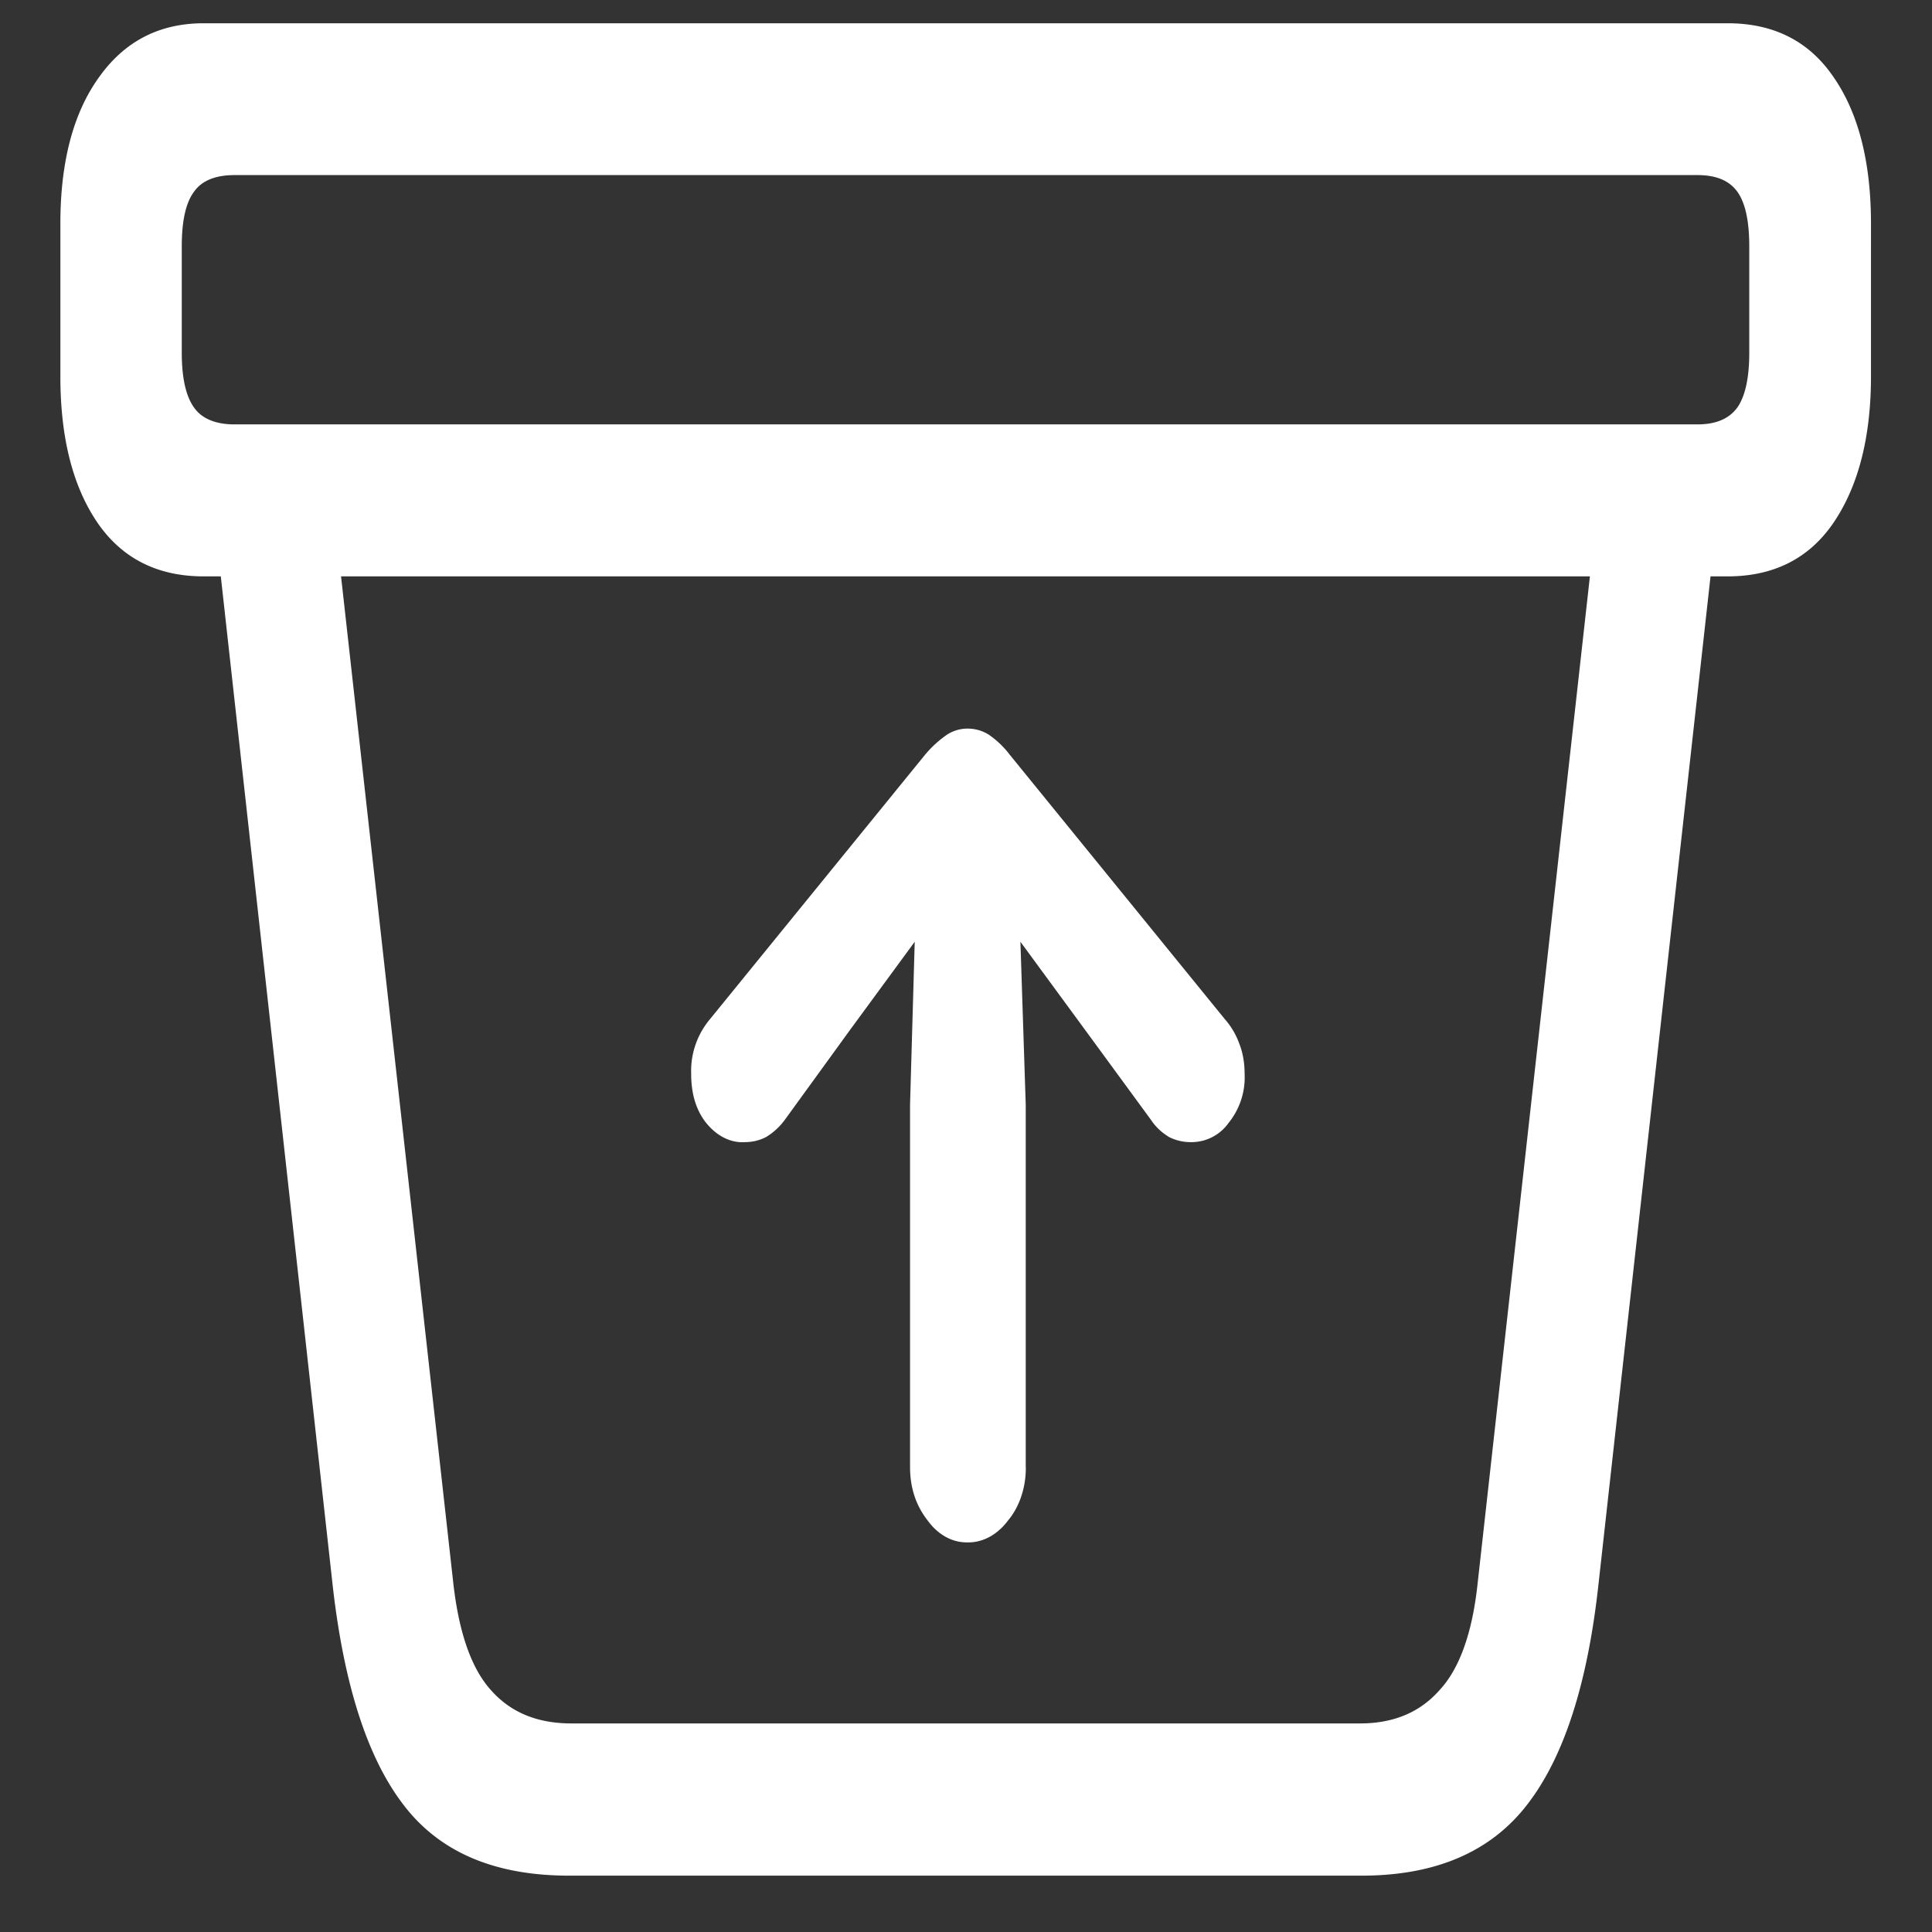 <svg xmlns="http://www.w3.org/2000/svg" width="24" height="24"><rect width="100%" height="100%" fill="#333333" stroke="none"/><path style="stroke:none;fill-rule:nonzero;fill:#fff;fill-opacity:1" d="M12.742 18.223v-4.5l-.066-2.024.797 1.086.824 1.125c.062.094.137.16.226.215a.593.593 0 0 0 .27.063.565.565 0 0 0 .469-.239.896.896 0 0 0 .199-.61c0-.14-.024-.269-.066-.374a.939.939 0 0 0-.18-.305l-2.672-3.285a1.129 1.129 0 0 0-.262-.25.493.493 0 0 0-.261-.074.467.467 0 0 0-.254.074 1.367 1.367 0 0 0-.274.25L8.82 12.66a.999.999 0 0 0-.234.68c0 .25.062.453.187.61.13.16.301.25.48.238.09 0 .18-.02.263-.063a.81.81 0 0 0 .234-.215l.816-1.125.797-1.086-.058 2.024v4.5c0 .261.074.48.218.664.13.18.309.277.497.273.187.004.37-.094.503-.273.141-.168.223-.41.22-.664ZM7.07 23.3h9.844c.922 0 1.61-.297 2.063-.89.449-.583.742-1.485.878-2.712l1.512-13.601-1.512.125-1.5 13.453c-.066.613-.226 1.058-.476 1.324-.246.277-.574.41-.984.41H7.098c-.418 0-.75-.133-.996-.41-.243-.266-.399-.707-.47-1.324l-1.5-13.453-1.507-.125 1.508 13.601c.14 1.235.433 2.145.883 2.727.449.586 1.132.875 2.054.875ZM2.531 7.16h18.93c.574 0 1.016-.223 1.32-.673.305-.453.461-1.058.461-1.812V2.777c0-.765-.156-1.37-.46-1.812-.305-.453-.747-.676-1.321-.676H2.53c-.55 0-.984.223-1.304.676C.91 1.406.75 2.012.75 2.777v1.899c0 .758.152 1.363.46 1.816.306.446.747.668 1.321.668Zm.383-1.888c-.234 0-.406-.07-.504-.21-.101-.141-.152-.368-.152-.68v-1.32c0-.32.05-.543.152-.68.098-.14.27-.207.504-.207h18.172c.23 0 .394.066.496.207.098.137.148.36.148.68v1.32c0 .312-.05.539-.148.68-.102.14-.266.21-.496.21Zm0 0"/></svg>